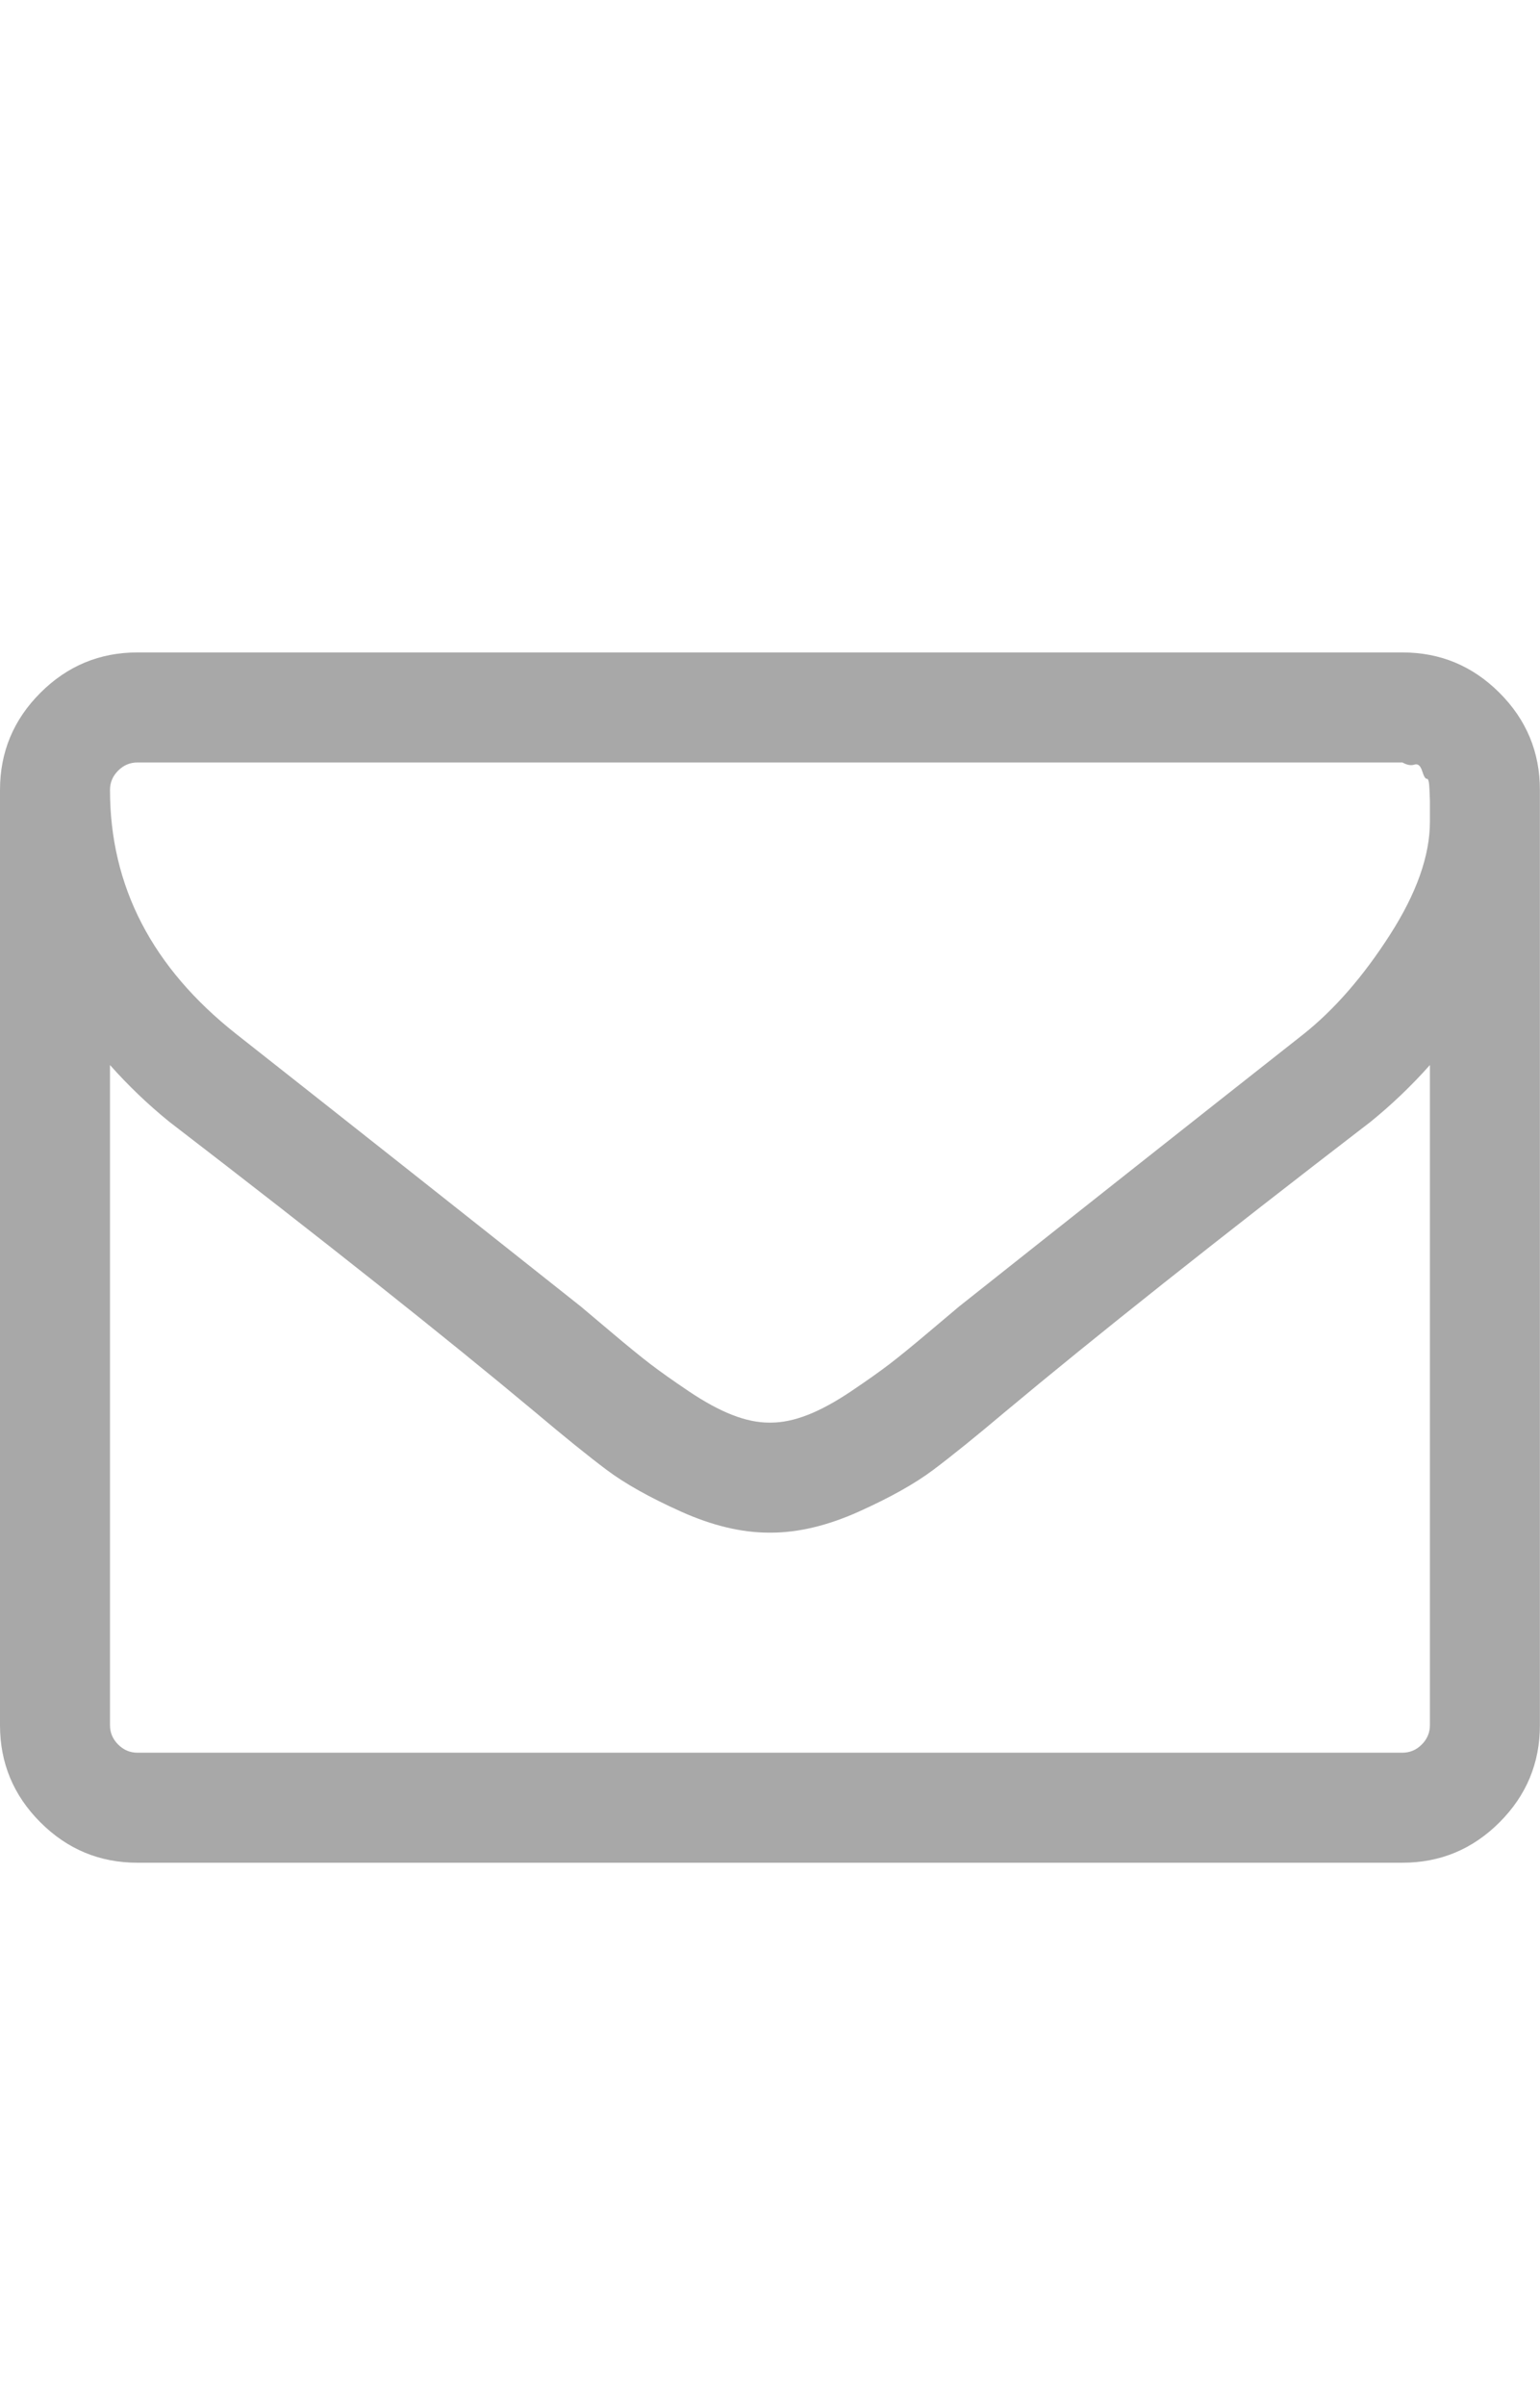 <?xml version="1.0" encoding="utf-8"?>
<!-- Generator: Adobe Illustrator 17.1.0, SVG Export Plug-In . SVG Version: 6.00 Build 0)  -->
<!DOCTYPE svg PUBLIC "-//W3C//DTD SVG 1.1//EN" "http://www.w3.org/Graphics/SVG/1.1/DTD/svg11.dtd">
<svg version="1.1" id="Layer_1" xmlns="http://www.w3.org/2000/svg" xmlns:xlink="http://www.w3.org/1999/xlink" x="0px" y="0px"
	 viewBox="0 0 784 1224" enable-background="new 0 0 784 1224" xml:space="preserve">
<path fill="#A8A8A8" d="M727.953,878.008V542.03c-9.333,10.499-19.395,20.124-30.186,28.873
	c-78.162,60.08-140.283,109.368-186.363,147.866c-14.874,12.541-26.977,22.311-36.31,29.311c-9.333,7-21.947,14.072-37.841,21.217
	c-15.895,7.145-30.842,10.718-44.841,10.718h-0.875c-13.999,0-28.946-3.573-44.841-10.718
	c-15.895-7.145-28.509-14.218-37.841-21.217c-9.333-7-21.436-16.77-36.31-29.311c-46.08-38.498-108.201-87.786-186.363-147.866
	c-10.791-8.749-20.853-18.374-30.186-28.873v335.979c0,3.791,1.385,7.072,4.156,9.843c2.771,2.771,6.052,4.156,9.843,4.156h643.959
	c3.791,0,7.072-1.385,9.843-4.156C726.568,885.081,727.953,881.799,727.953,878.008L727.953,878.008z M727.953,418.225v-10.718
	c0,0-0.073-1.896-0.219-5.687c-0.146-3.791-0.583-5.614-1.312-5.468s-1.531-1.167-2.406-3.937s-2.187-3.864-3.937-3.281
	c-1.75,0.583-3.791,0.219-6.125-1.094H69.996c-3.791,0-7.072,1.385-9.843,4.156c-2.771,2.771-4.156,6.052-4.156,9.843
	c0,48.997,21.436,90.411,64.308,124.242c56.288,44.331,114.763,90.557,175.426,138.679c1.75,1.458,6.854,5.76,15.312,12.905
	c8.458,7.145,15.166,12.614,20.124,16.405c4.958,3.791,11.447,8.385,19.467,13.78c8.02,5.396,15.384,9.406,22.092,12.03
	c6.708,2.625,12.978,3.937,18.811,3.937h0.875c5.833,0,12.103-1.312,18.811-3.937c6.708-2.625,14.072-6.635,22.092-12.03
	c8.02-5.396,14.509-9.989,19.467-13.78c4.958-3.791,11.666-9.26,20.124-16.405s13.562-11.447,15.312-12.905
	c60.663-48.122,119.138-94.348,175.426-138.679c15.749-12.541,30.404-29.384,43.966-50.528
	C721.173,454.608,727.953,435.432,727.953,418.225L727.953,418.225z M783.95,402.039v475.97c0,19.249-6.854,35.727-20.561,49.434
	c-13.707,13.708-30.186,20.561-49.434,20.561H69.996c-19.249,0-35.727-6.854-49.434-20.561C6.854,913.735,0,897.257,0,878.008
	v-475.97c0-19.249,6.854-35.727,20.561-49.434s30.186-20.561,49.434-20.561h643.959c19.249,0,35.727,6.854,49.434,20.561
	S783.95,382.79,783.95,402.039z"/>
</svg>
